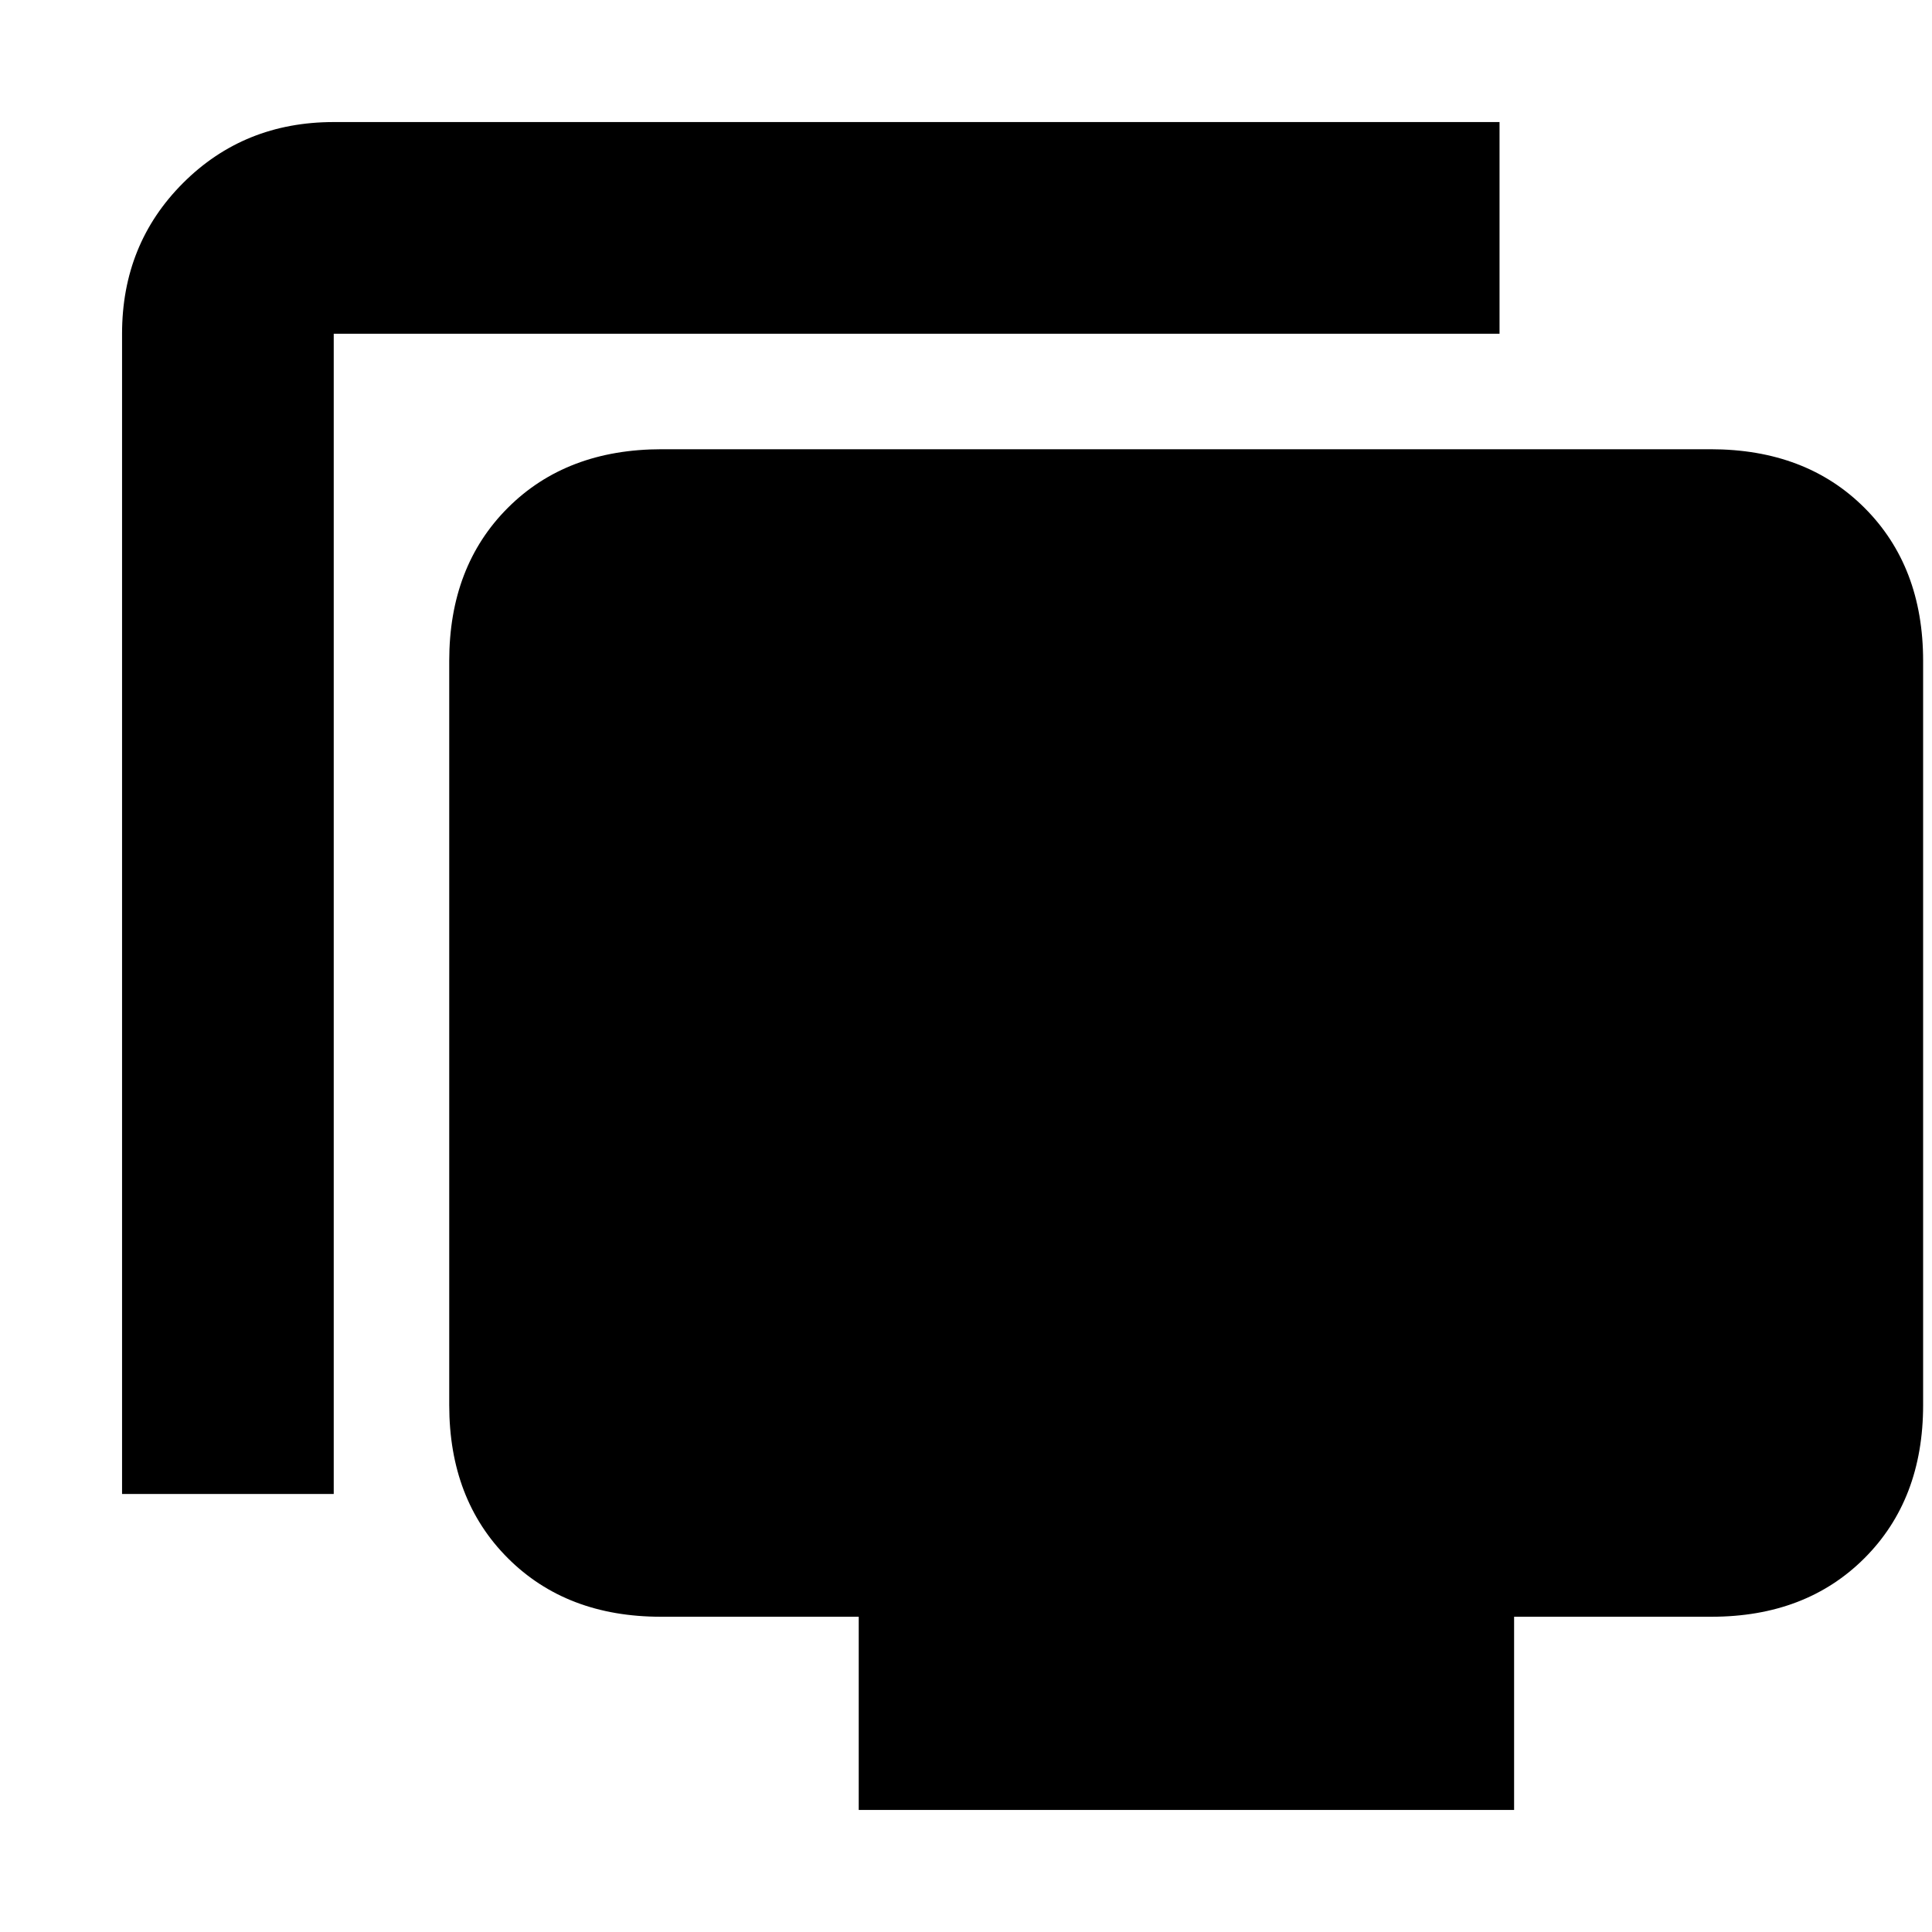 <svg xmlns="http://www.w3.org/2000/svg" height="20" viewBox="0 -960 960 960" width="20"><path d="M60.65-217.65v-576.52q0-44.57 30.3-74.88 30.31-30.3 74.88-30.3h579.28v105.18H165.83v576.52H60.65Zm366.05 157v-96h-98.31q-46.93 0-76.05-29.12-29.12-29.13-29.12-76.06v-369.78q0-46.93 29.12-76.05 29.12-29.12 76.5-29.12h521.12q47.38 0 76.5 29.12 29.13 29.12 29.13 76.05v369.78q0 46.93-29.13 76.06-29.12 29.12-76.05 29.12h-98.06v96H426.7Z"/></svg>